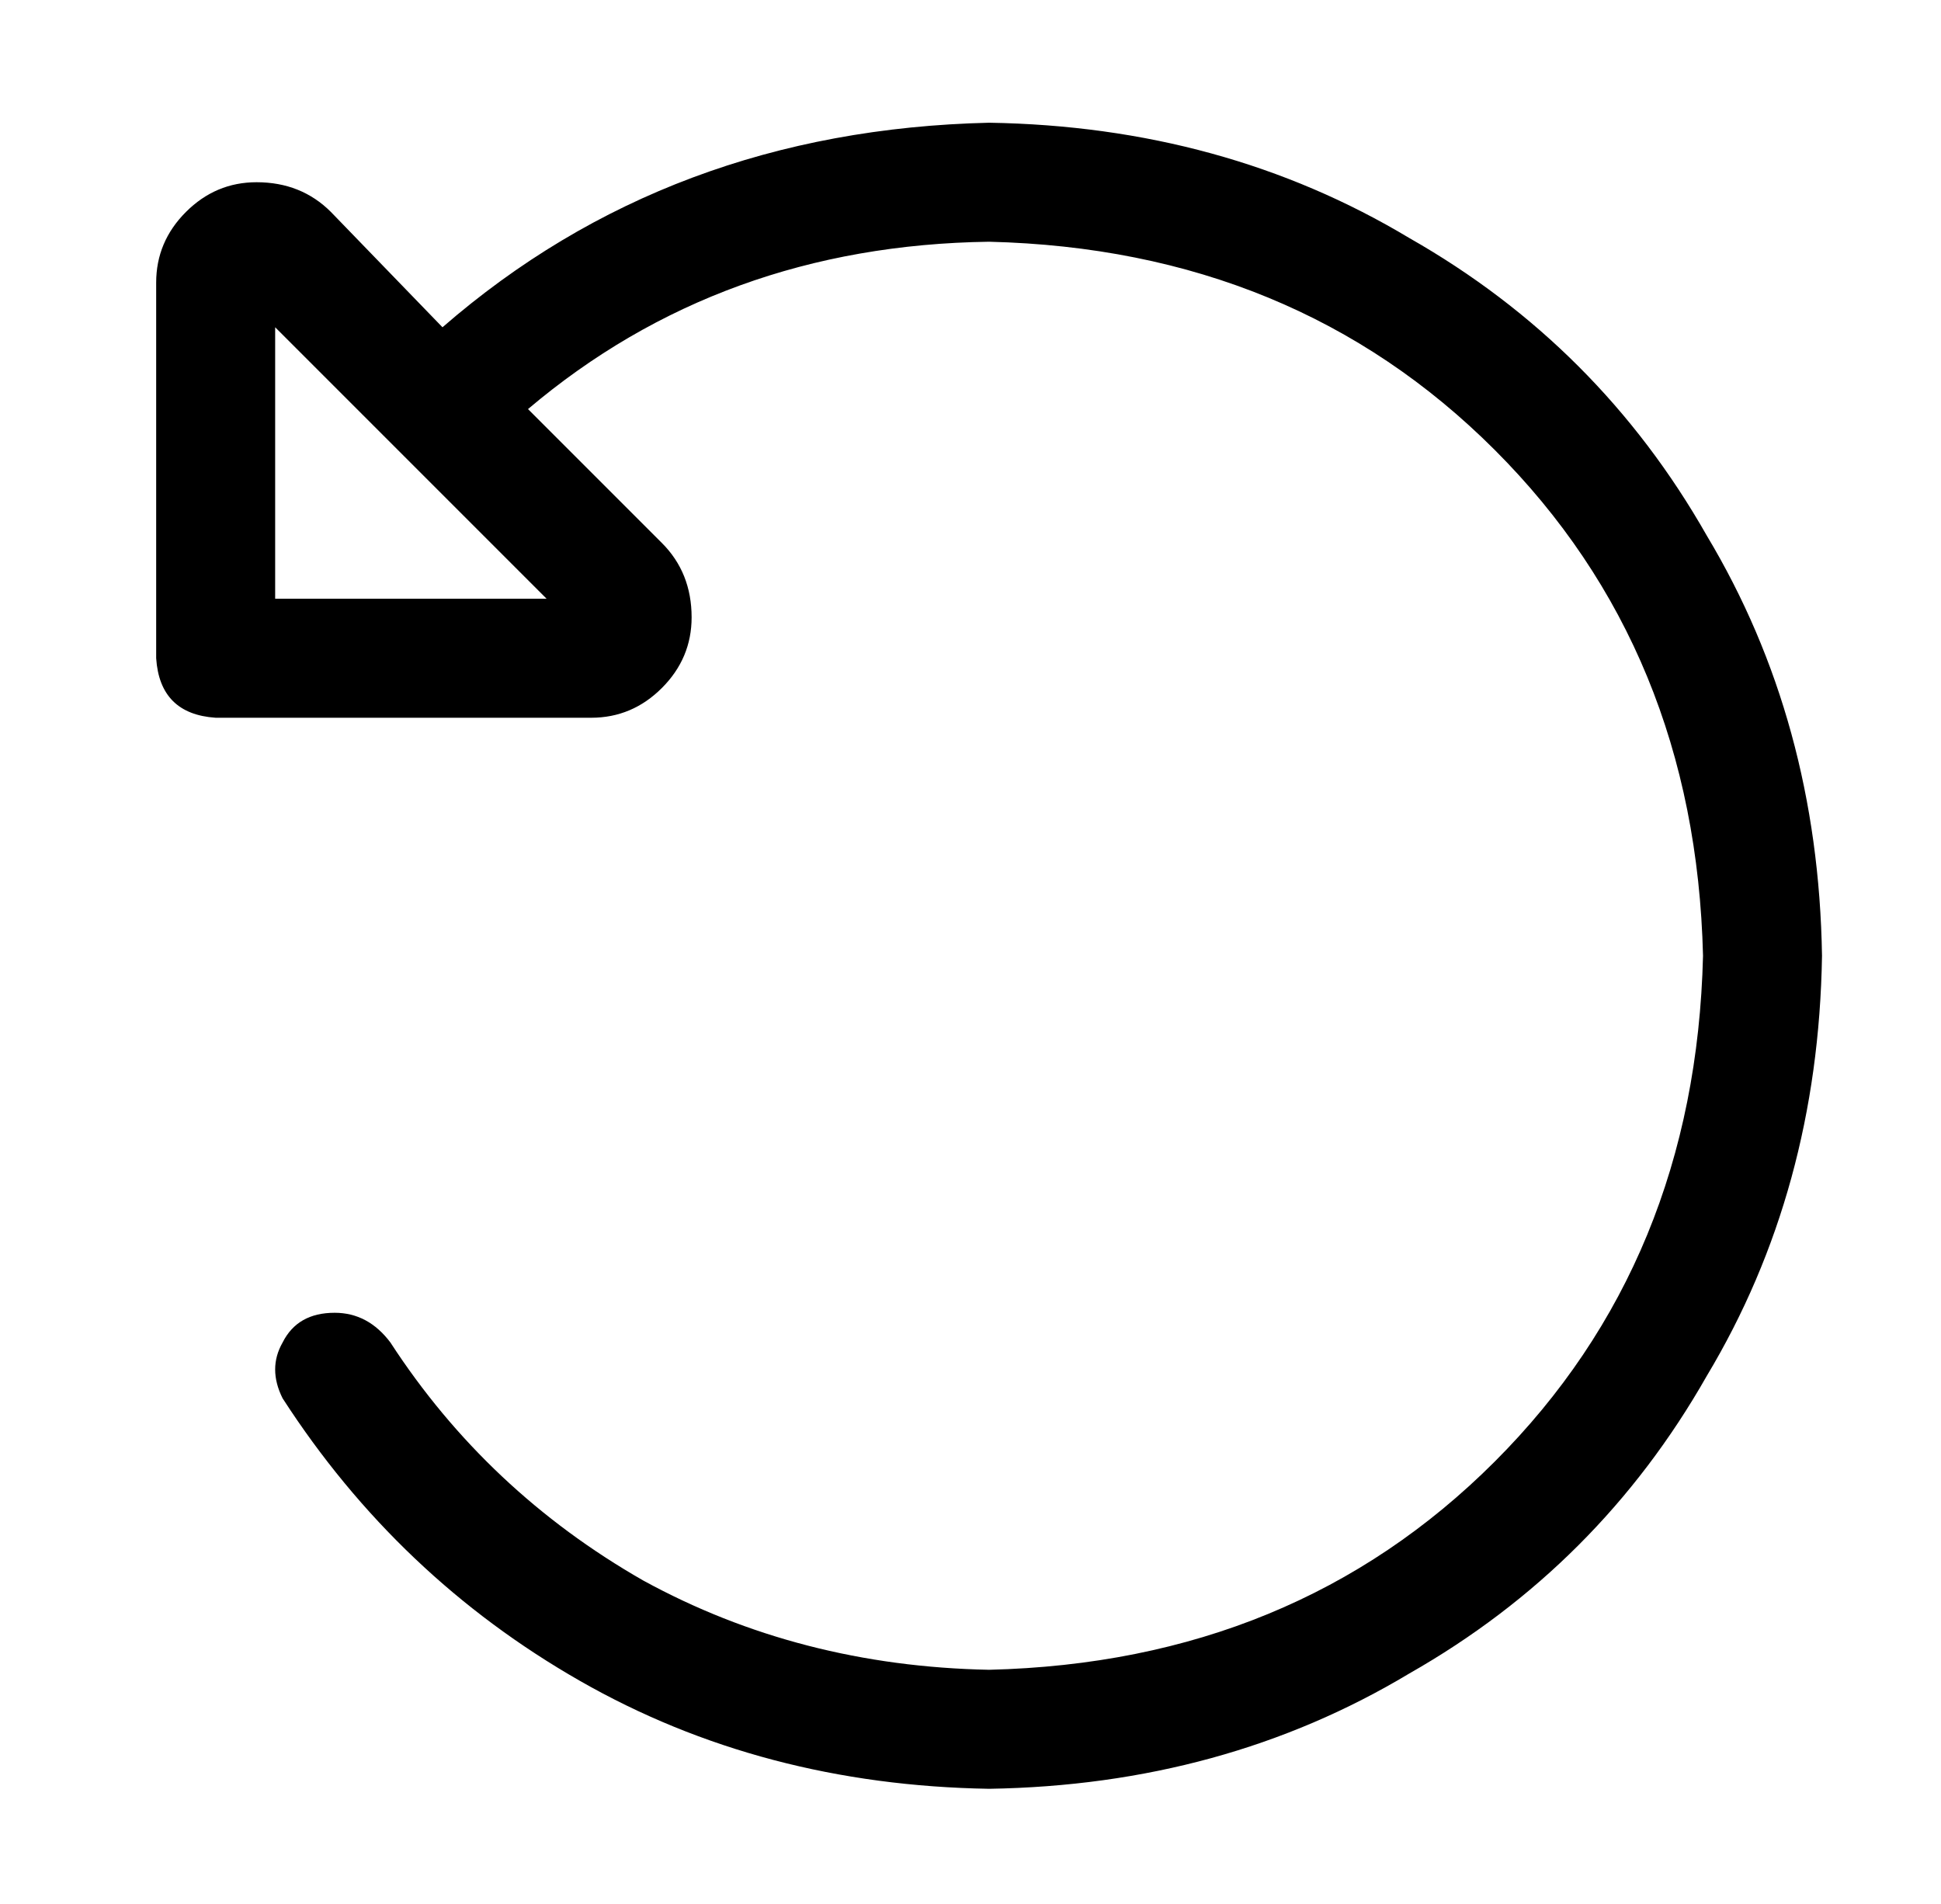<?xml version="1.0" standalone="no"?>
<!DOCTYPE svg PUBLIC "-//W3C//DTD SVG 1.1//EN" "http://www.w3.org/Graphics/SVG/1.1/DTD/svg11.dtd" >
<svg xmlns="http://www.w3.org/2000/svg" xmlns:xlink="http://www.w3.org/1999/xlink" version="1.1" viewBox="-10 -40 522 512">
   <path fill="currentColor"
d="M95 321q-6 -8 -15 -8q-10 0 -14 8q-4 7 0 15q31 48 80 76t110 29q63 -1 113 -31q51 -29 80 -80q30 -50 31 -113q-1 -63 -31 -113q-29 -51 -80 -80q-50 -30 -113 -31q-86 2 -147 55l-30 -31v0q-8 -8 -20 -8q-11 0 -19 8t-8 19v101v0q1 15 16 16h101v0q11 0 19 -8t8 -19
q0 -12 -8 -20l-36 -36v0q52 -44 124 -45q82 2 136 56t56 136q-2 82 -56 136t-136 56q-51 -1 -93 -24q-42 -24 -68 -64v0zM64 48l73 73l-73 -73l73 73h-73v0v-73v0z" />
</svg>
